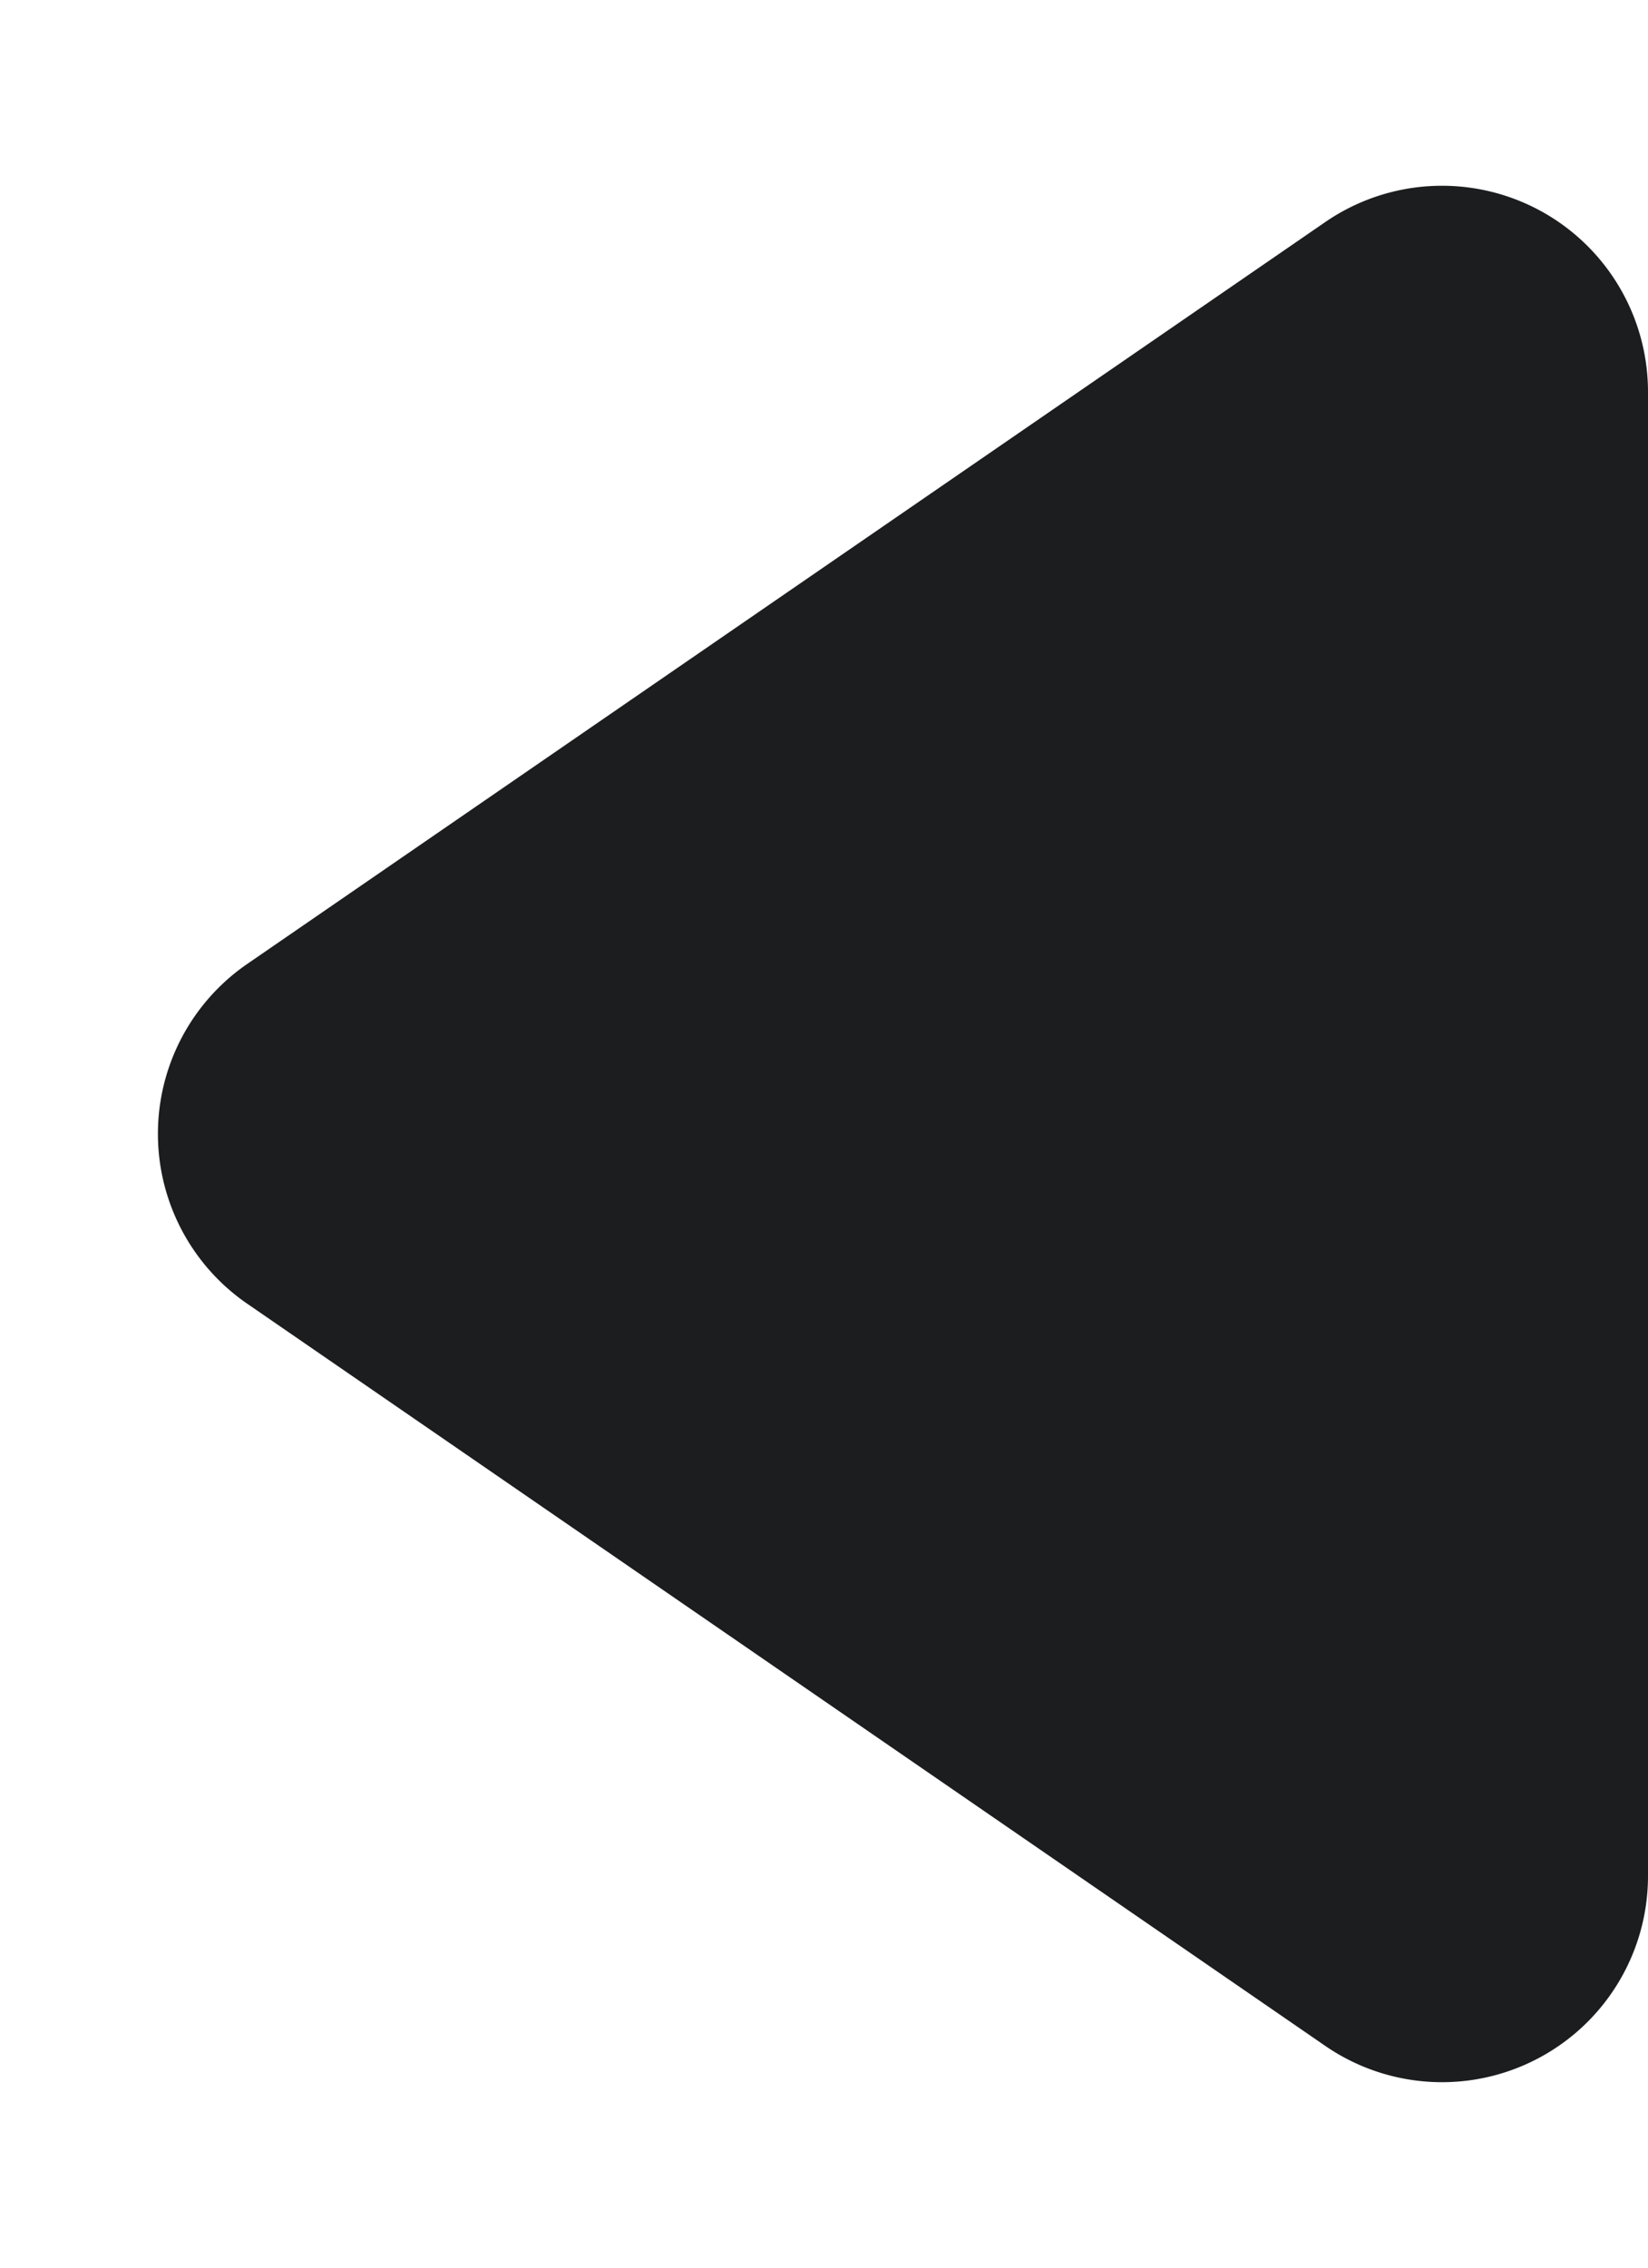 <svg xmlns="http://www.w3.org/2000/svg" width="8" height="11" viewBox="0 0 8 11">
  <path id="left" d="M4.676,1.2a1,1,0,0,1,1.648,0l3.6,5.235A1,1,0,0,1,9.1,8H1.9a1,1,0,0,1-.824-1.567Z" transform="translate(0 11) rotate(-90)" fill="#1b1d1f"/>
</svg>
